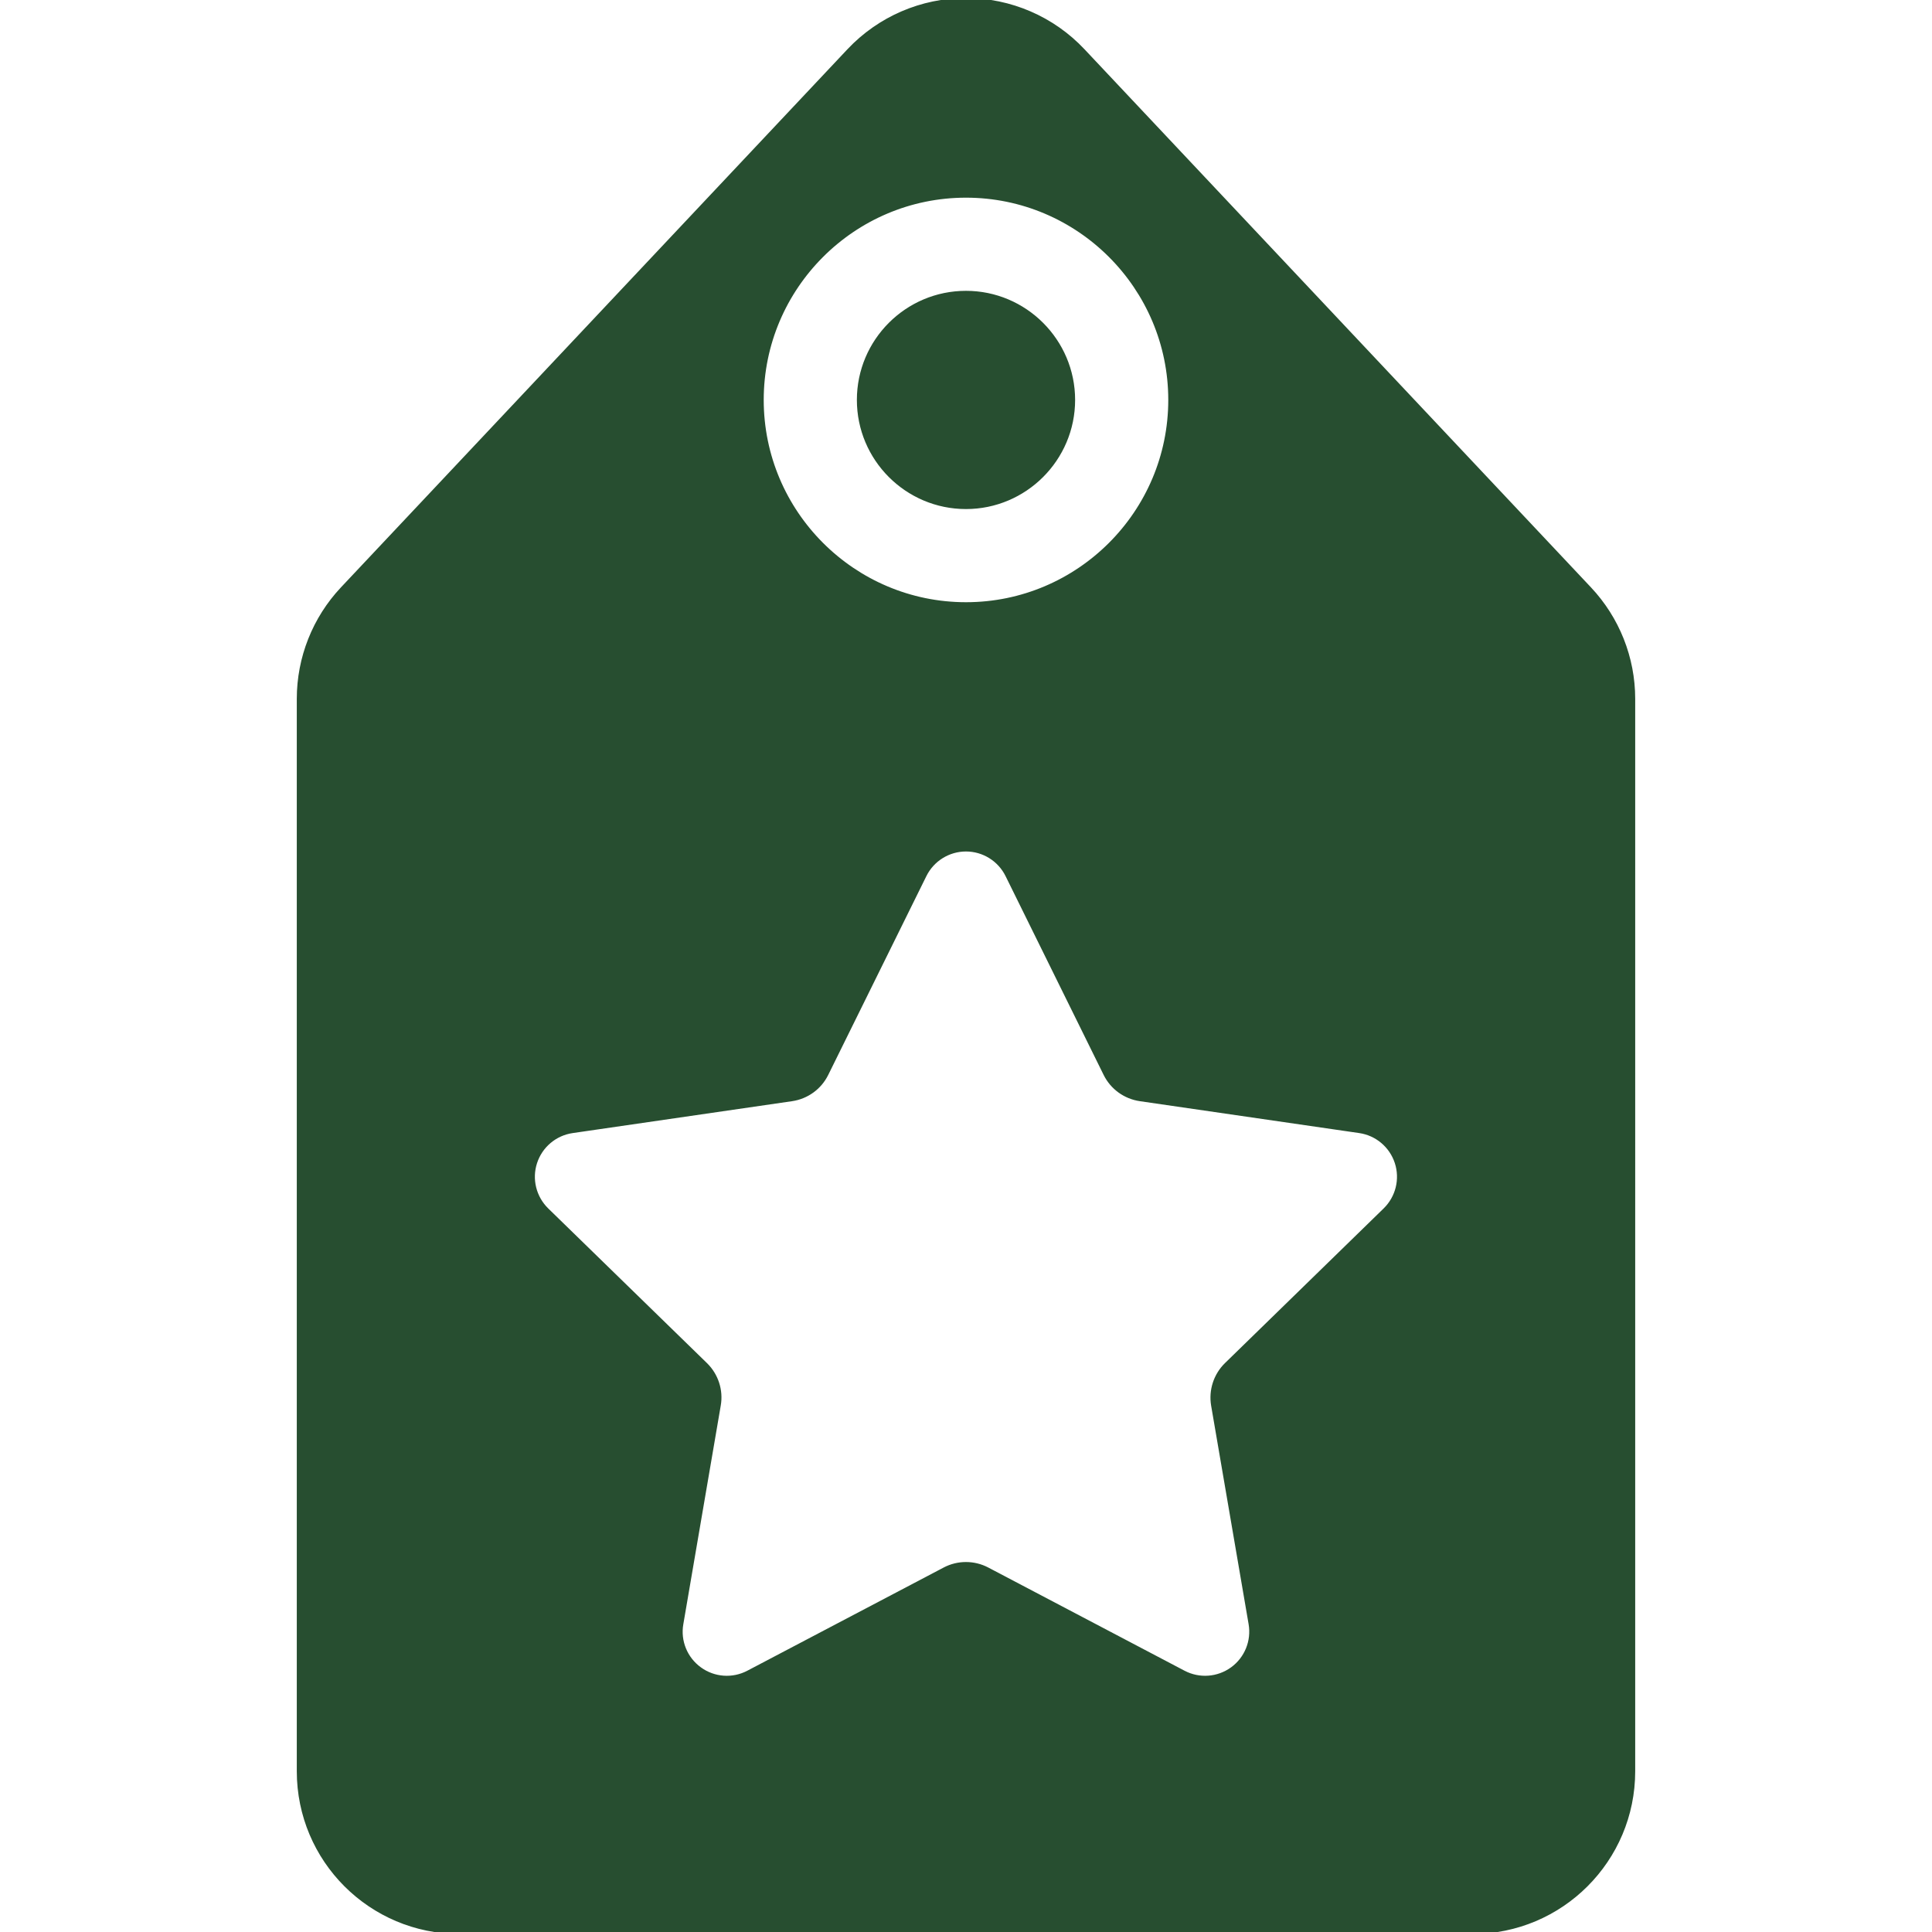 <!DOCTYPE svg PUBLIC "-//W3C//DTD SVG 1.1//EN" "http://www.w3.org/Graphics/SVG/1.1/DTD/svg11.dtd">
<!-- Uploaded to: SVG Repo, www.svgrepo.com, Transformed by: SVG Repo Mixer Tools -->
<svg fill="#274E30" height="800px" width="800px" version="1.1" id="Capa_1" xmlns="http://www.w3.org/2000/svg" xmlns:xlink="http://www.w3.org/1999/xlink" viewBox="0 0 495.863 495.863" xml:space="preserve" stroke="#274E30">
<g id="SVGRepo_bgCarrier" stroke-width="0"/>
<g id="SVGRepo_tracerCarrier" stroke-linecap="round" stroke-linejoin="round"/>
<g id="SVGRepo_iconCarrier"> <g> <g id="Icons_44_"> <g> <path d="M247.927,130.153c15.148,0,27.51-12.343,27.51-27.506s-12.361-27.503-27.51-27.503c-15.177,0-27.503,12.34-27.503,27.503 S232.75,130.153,247.927,130.153z"/> <path d="M407.965,151.09L277.966,12.972C270.182,4.694,259.299,0,247.927,0c-11.383,0-22.248,4.693-30.049,12.972l-130,138.118 c-7.198,7.646-11.204,17.765-11.204,28.273v275.243c0,22.785,18.453,41.257,41.259,41.257h259.995 c22.771,0,41.26-18.472,41.26-41.257V179.364C419.188,168.855,415.163,158.736,407.965,151.09z M247.927,50.234 c28.899,0,52.419,23.514,52.419,52.413s-23.52,52.416-52.419,52.416s-52.412-23.517-52.412-52.416S219.028,50.234,247.927,50.234 z M355.484,310.499l-40.736,39.707c-2.788,2.726-4.053,6.641-3.41,10.478l9.619,56.086c0.764,4.436-1.053,8.92-4.703,11.573 c-3.65,2.645-8.479,3.001-12.469,0.899l-50.355-26.474c-3.455-1.817-7.576-1.817-11.015,0l-50.371,26.474 c-3.991,2.102-8.819,1.75-12.453-0.899c-3.65-2.645-5.484-7.138-4.702-11.573l9.601-56.086c0.678-3.837-0.604-7.752-3.393-10.478 l-40.754-39.707c-3.208-3.148-4.38-7.851-2.983-12.131c1.397-4.283,5.093-7.404,9.555-8.051l56.305-8.185 c3.847-0.558,7.187-2.975,8.904-6.47l25.187-51.019c1.995-4.039,6.111-6.603,10.618-6.603c4.496,0,8.612,2.563,10.607,6.603 l25.169,51.019c1.719,3.495,5.064,5.912,8.922,6.47l56.305,8.185c4.444,0.646,8.141,3.768,9.538,8.051 C359.865,302.649,358.698,307.351,355.484,310.499z"/> </g> </g> </g> </g>
</svg>